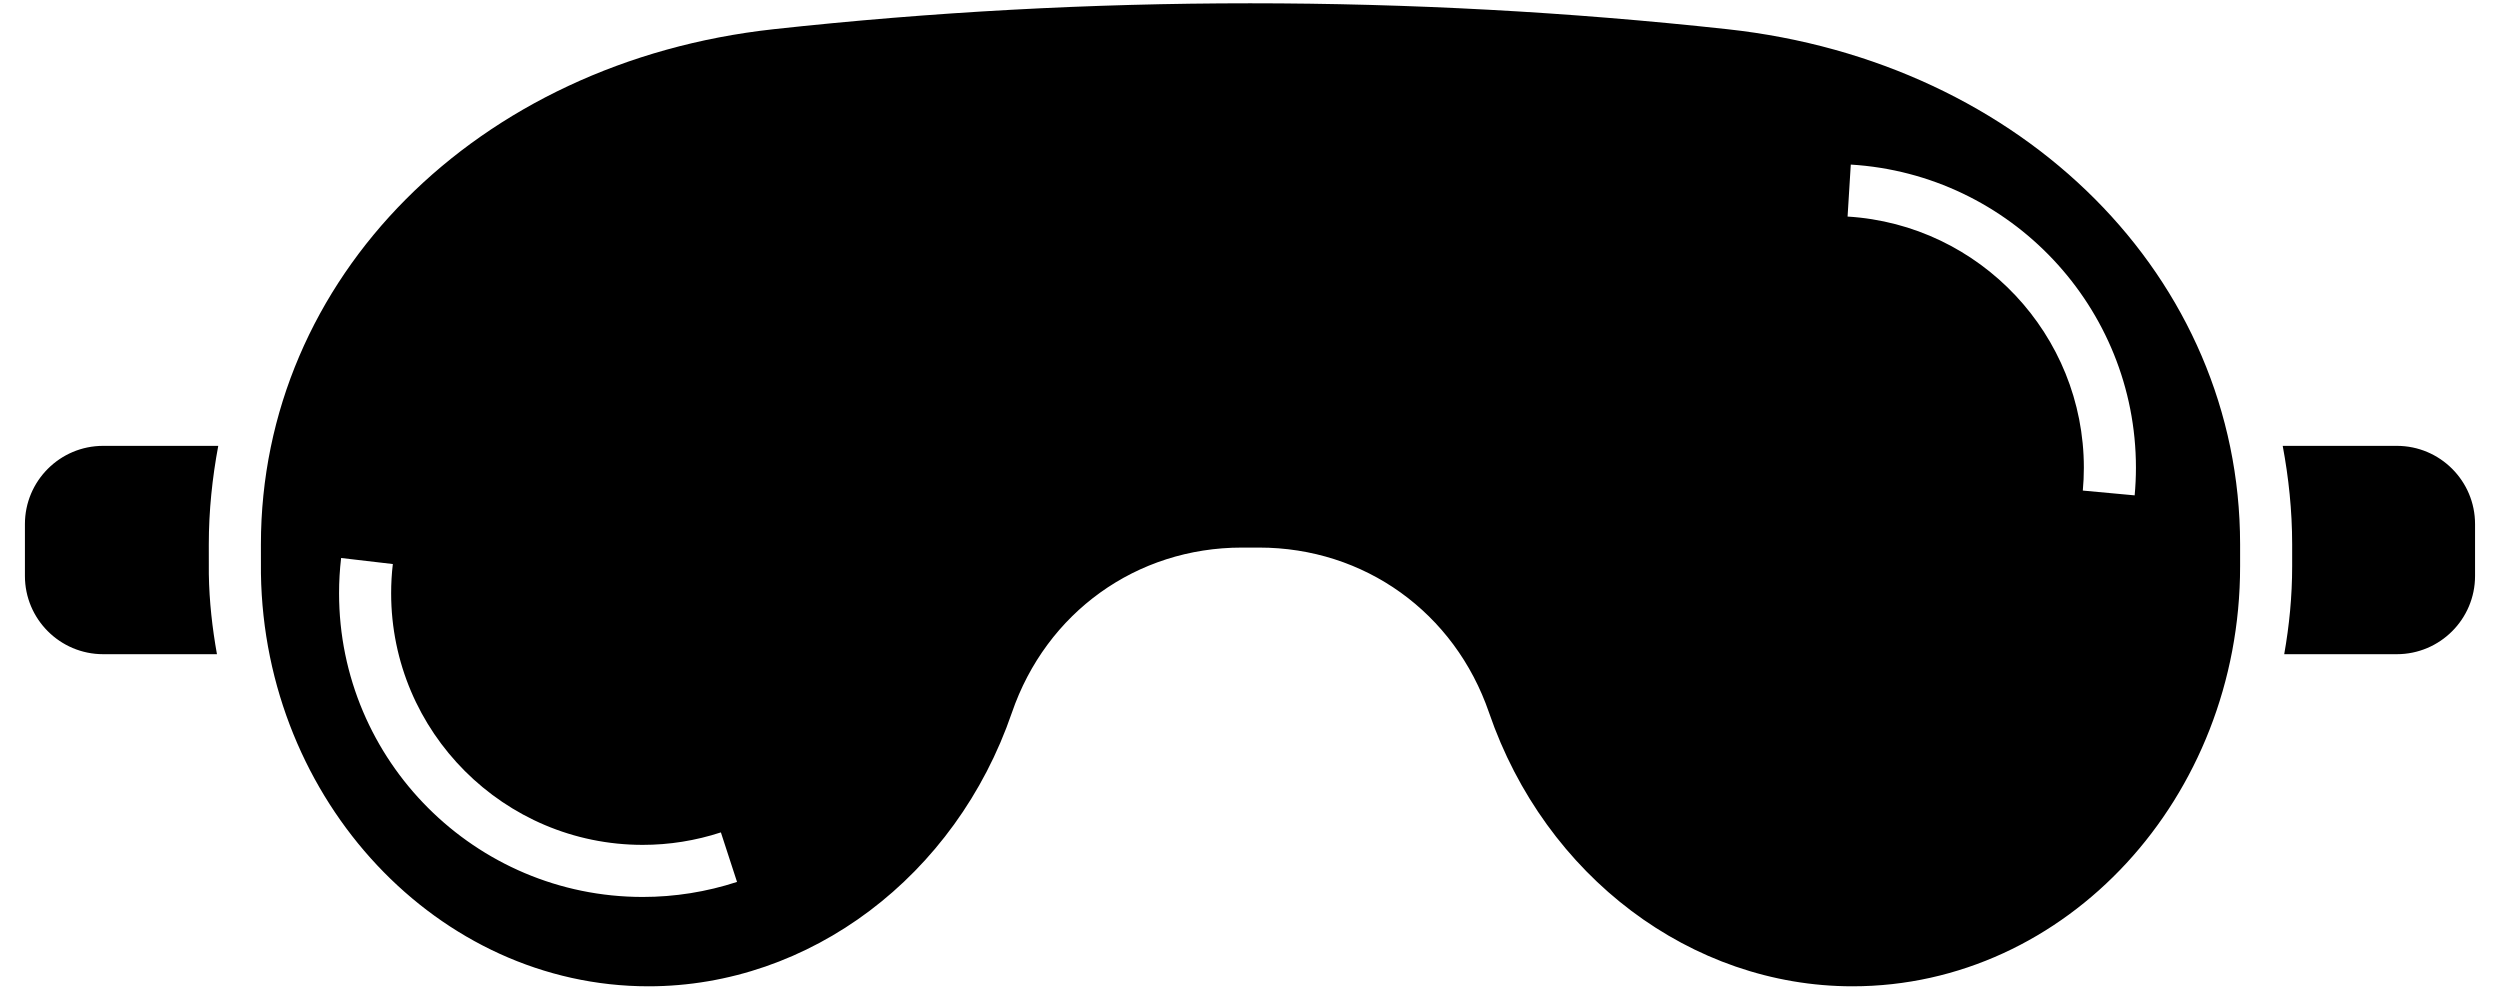 <svg xmlns="http://www.w3.org/2000/svg" width="96" height="38" viewBox="0 0 96 38">
  <g>
    <path d="M66.328 1.121C54.161-.205 41.842-.205 29.711 1.121 18.299 2.37 10.018 10.691 10.019 20.909L10.02 22.027C10.15 30.758 16.826 37.874 24.902 37.874 31.09 37.874 36.699 33.652 38.856 27.368 40.178 23.516 43.645 21.027 47.687 21.027L48.349 21.027C52.392 21.027 55.858 23.516 57.18 27.368 59.337 33.652 64.946 37.874 71.135 37.874 79.343 37.874 86.02 30.64 86.02 21.747L86.02 20.893C86.013 10.68 77.731 2.364 66.328 1.121zM24.681 34.443C18.25 34.443 13.02 29.212 13.02 22.782 13.02 22.33 13.046 21.874 13.099 21.427L15.085 21.659C15.041 22.029 15.02 22.407 15.02 22.782 15.02 28.109 19.354 32.443 24.681 32.443 25.7 32.443 26.709 32.282 27.682 31.964L28.302 33.866C27.129 34.249 25.91 34.443 24.681 34.443zM81.971 19.022L79.98 18.838C80.007 18.546 80.02 18.253 80.02 17.96 80.02 12.862 76.035 8.627 70.947 8.316L71.07 6.32C77.211 6.694 82.02 11.807 82.02 17.96 82.02 18.314 82.003 18.67 81.971 19.022zM92.04 17.121L87.656 17.121C87.885 18.346 88.018 19.602 88.019 20.892L88.019 21.747C88.019 22.901 87.908 24.026 87.714 25.121L92.039 25.121C93.695 25.121 95.042 23.774 95.042 22.119L95.042 20.124C95.043 18.468 93.696 17.121 92.04 17.121zM3.96 17.121C2.304 17.121.957 18.468.957 20.124L.957 22.119C.957 23.774 2.304 25.121 3.96 25.121L8.331 25.121C8.152 24.119 8.035 23.094 8.019 22.042L8.018 20.909C8.018 19.614 8.151 18.351 8.381 17.121L3.96 17.121z"/>
  </g>
</svg>
